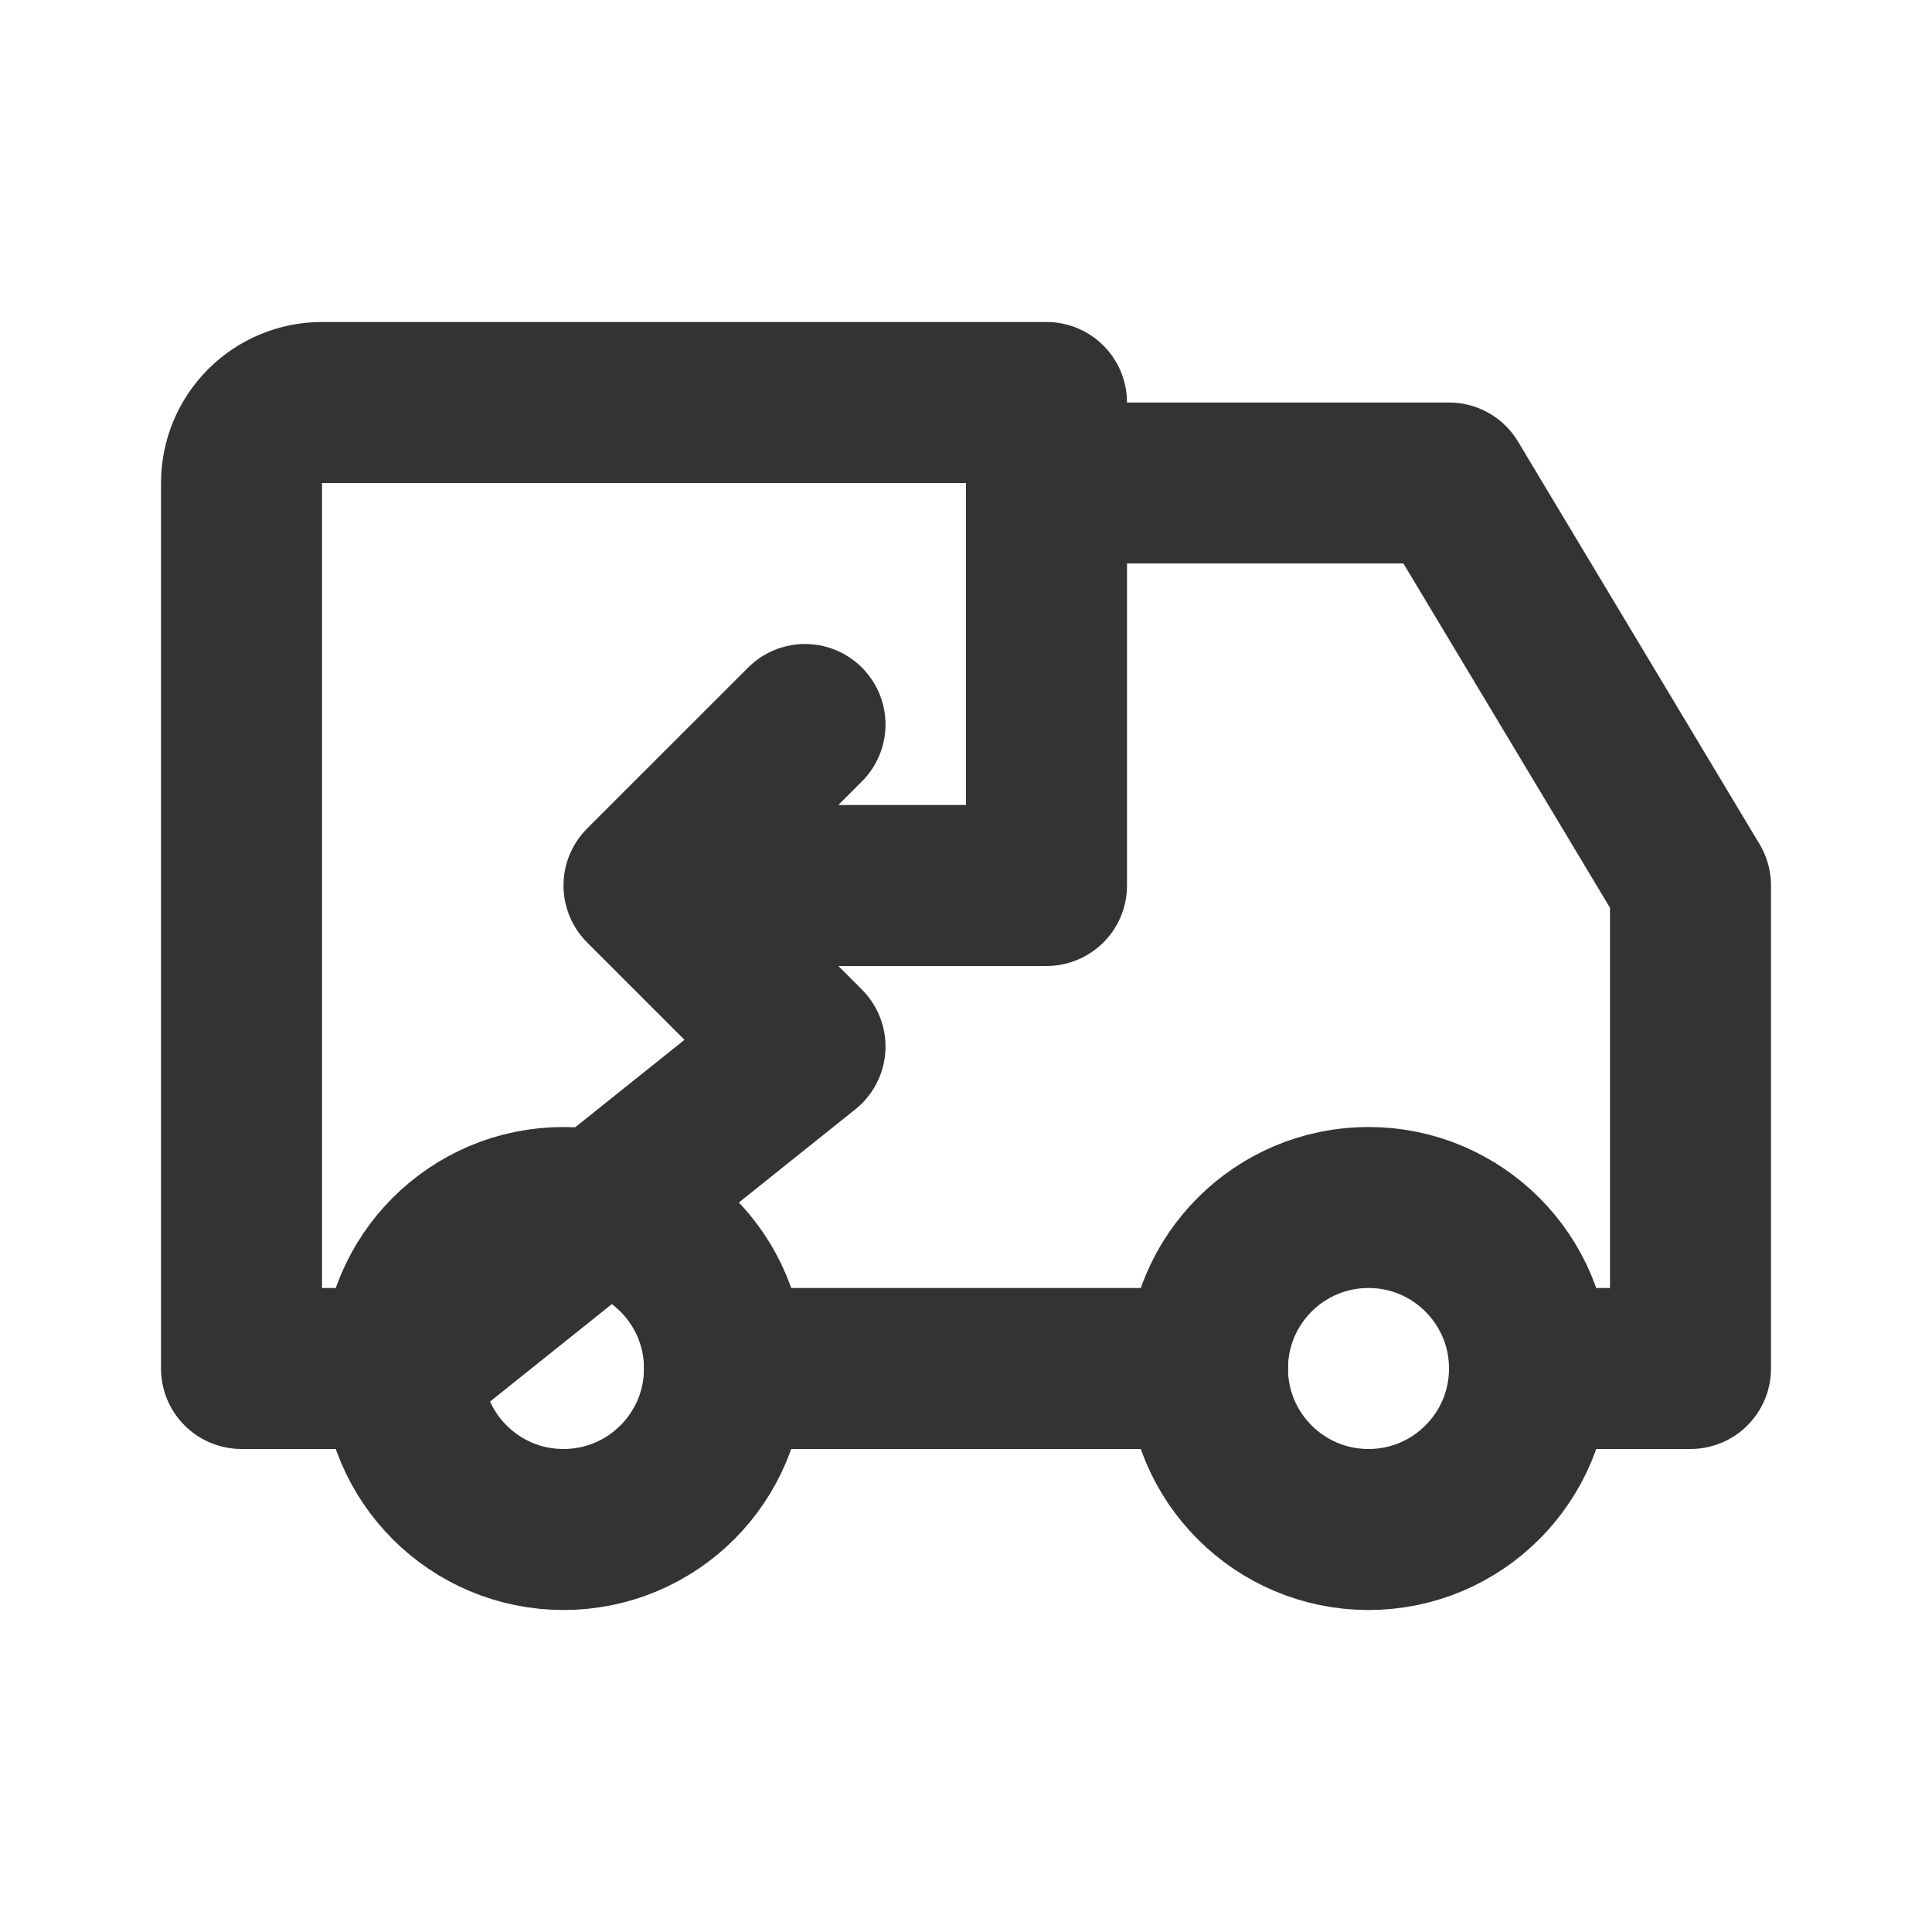 <svg width="100" height="100" viewBox="0 0 100 100" fill="none" xmlns="http://www.w3.org/2000/svg">
<path d="M29.167 79.167C33.769 79.167 37.5 75.436 37.5 70.833C37.5 66.231 33.769 62.5 29.167 62.5C24.564 62.5 20.833 66.231 20.833 70.833C20.833 75.436 24.564 79.167 29.167 79.167Z" stroke="#333333" stroke-width="8.333" stroke-linecap="round" stroke-linejoin="round"/>
<path d="M70.833 79.167C75.436 79.167 79.167 75.436 79.167 70.833C79.167 66.231 75.436 62.5 70.833 62.5C66.231 62.5 62.5 66.231 62.5 70.833C62.5 75.436 66.231 79.167 70.833 79.167Z" stroke="#333333" stroke-width="8.333" stroke-linecap="round" stroke-linejoin="round"/>
<path d="M41.667 37.5L33.333 45.833M20.833 70.833H12.5V25C12.5 23.895 12.939 22.835 13.72 22.054C14.502 21.272 15.562 20.833 16.667 20.833H54.167V45.833H33.333L41.667 54.167L20.833 70.833Z" stroke="#333333" stroke-width="8.333" stroke-linecap="round" stroke-linejoin="round"/>
<path d="M37.5 70.833H62.5" stroke="#333333" stroke-width="8.333" stroke-linecap="round" stroke-linejoin="round"/>
<path d="M54.167 25H75L87.5 45.833V70.833H79.167" stroke="#333333" stroke-width="8.333" stroke-linecap="round" stroke-linejoin="round"/>
</svg>
